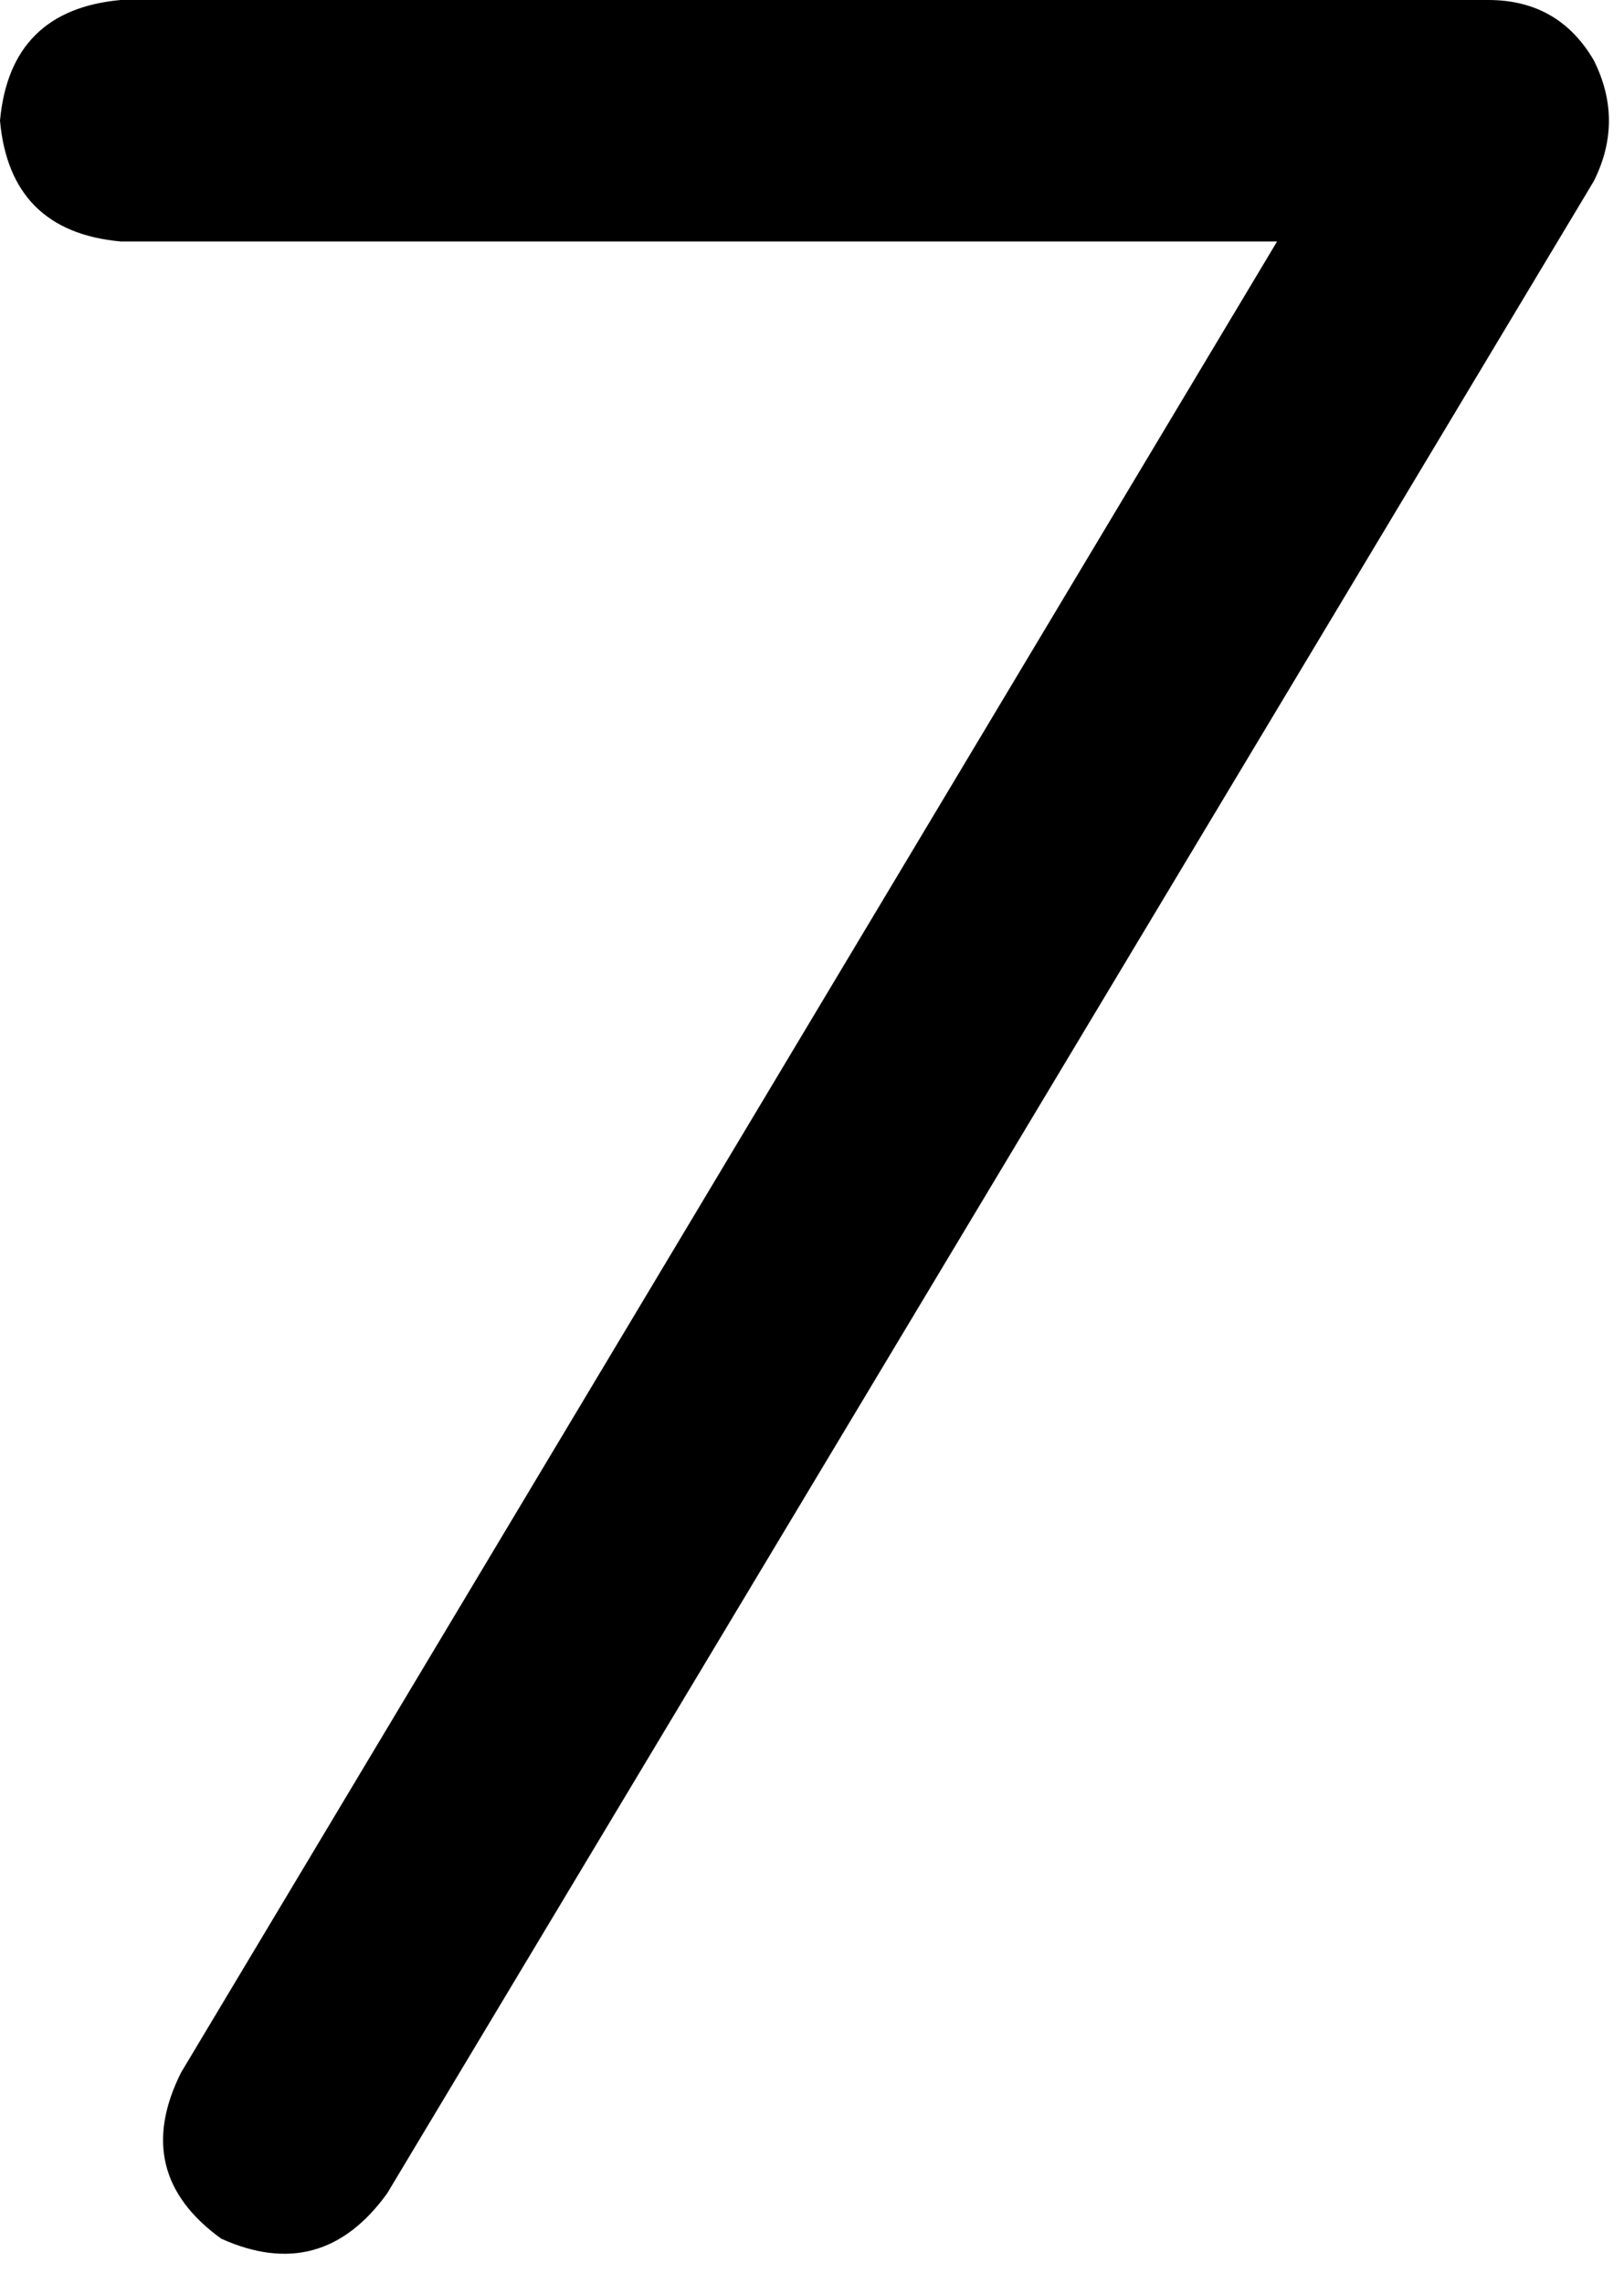 <svg xmlns="http://www.w3.org/2000/svg" viewBox="0 0 323 454">
    <path d="M 0 24 Q 2 2 24 0 L 296 0 Q 310 0 317 12 Q 323 24 317 36 L 77 436 Q 64 454 44 445 Q 26 432 36 412 L 254 48 L 24 48 Q 2 46 0 24 L 0 24 Z"/>
</svg>
